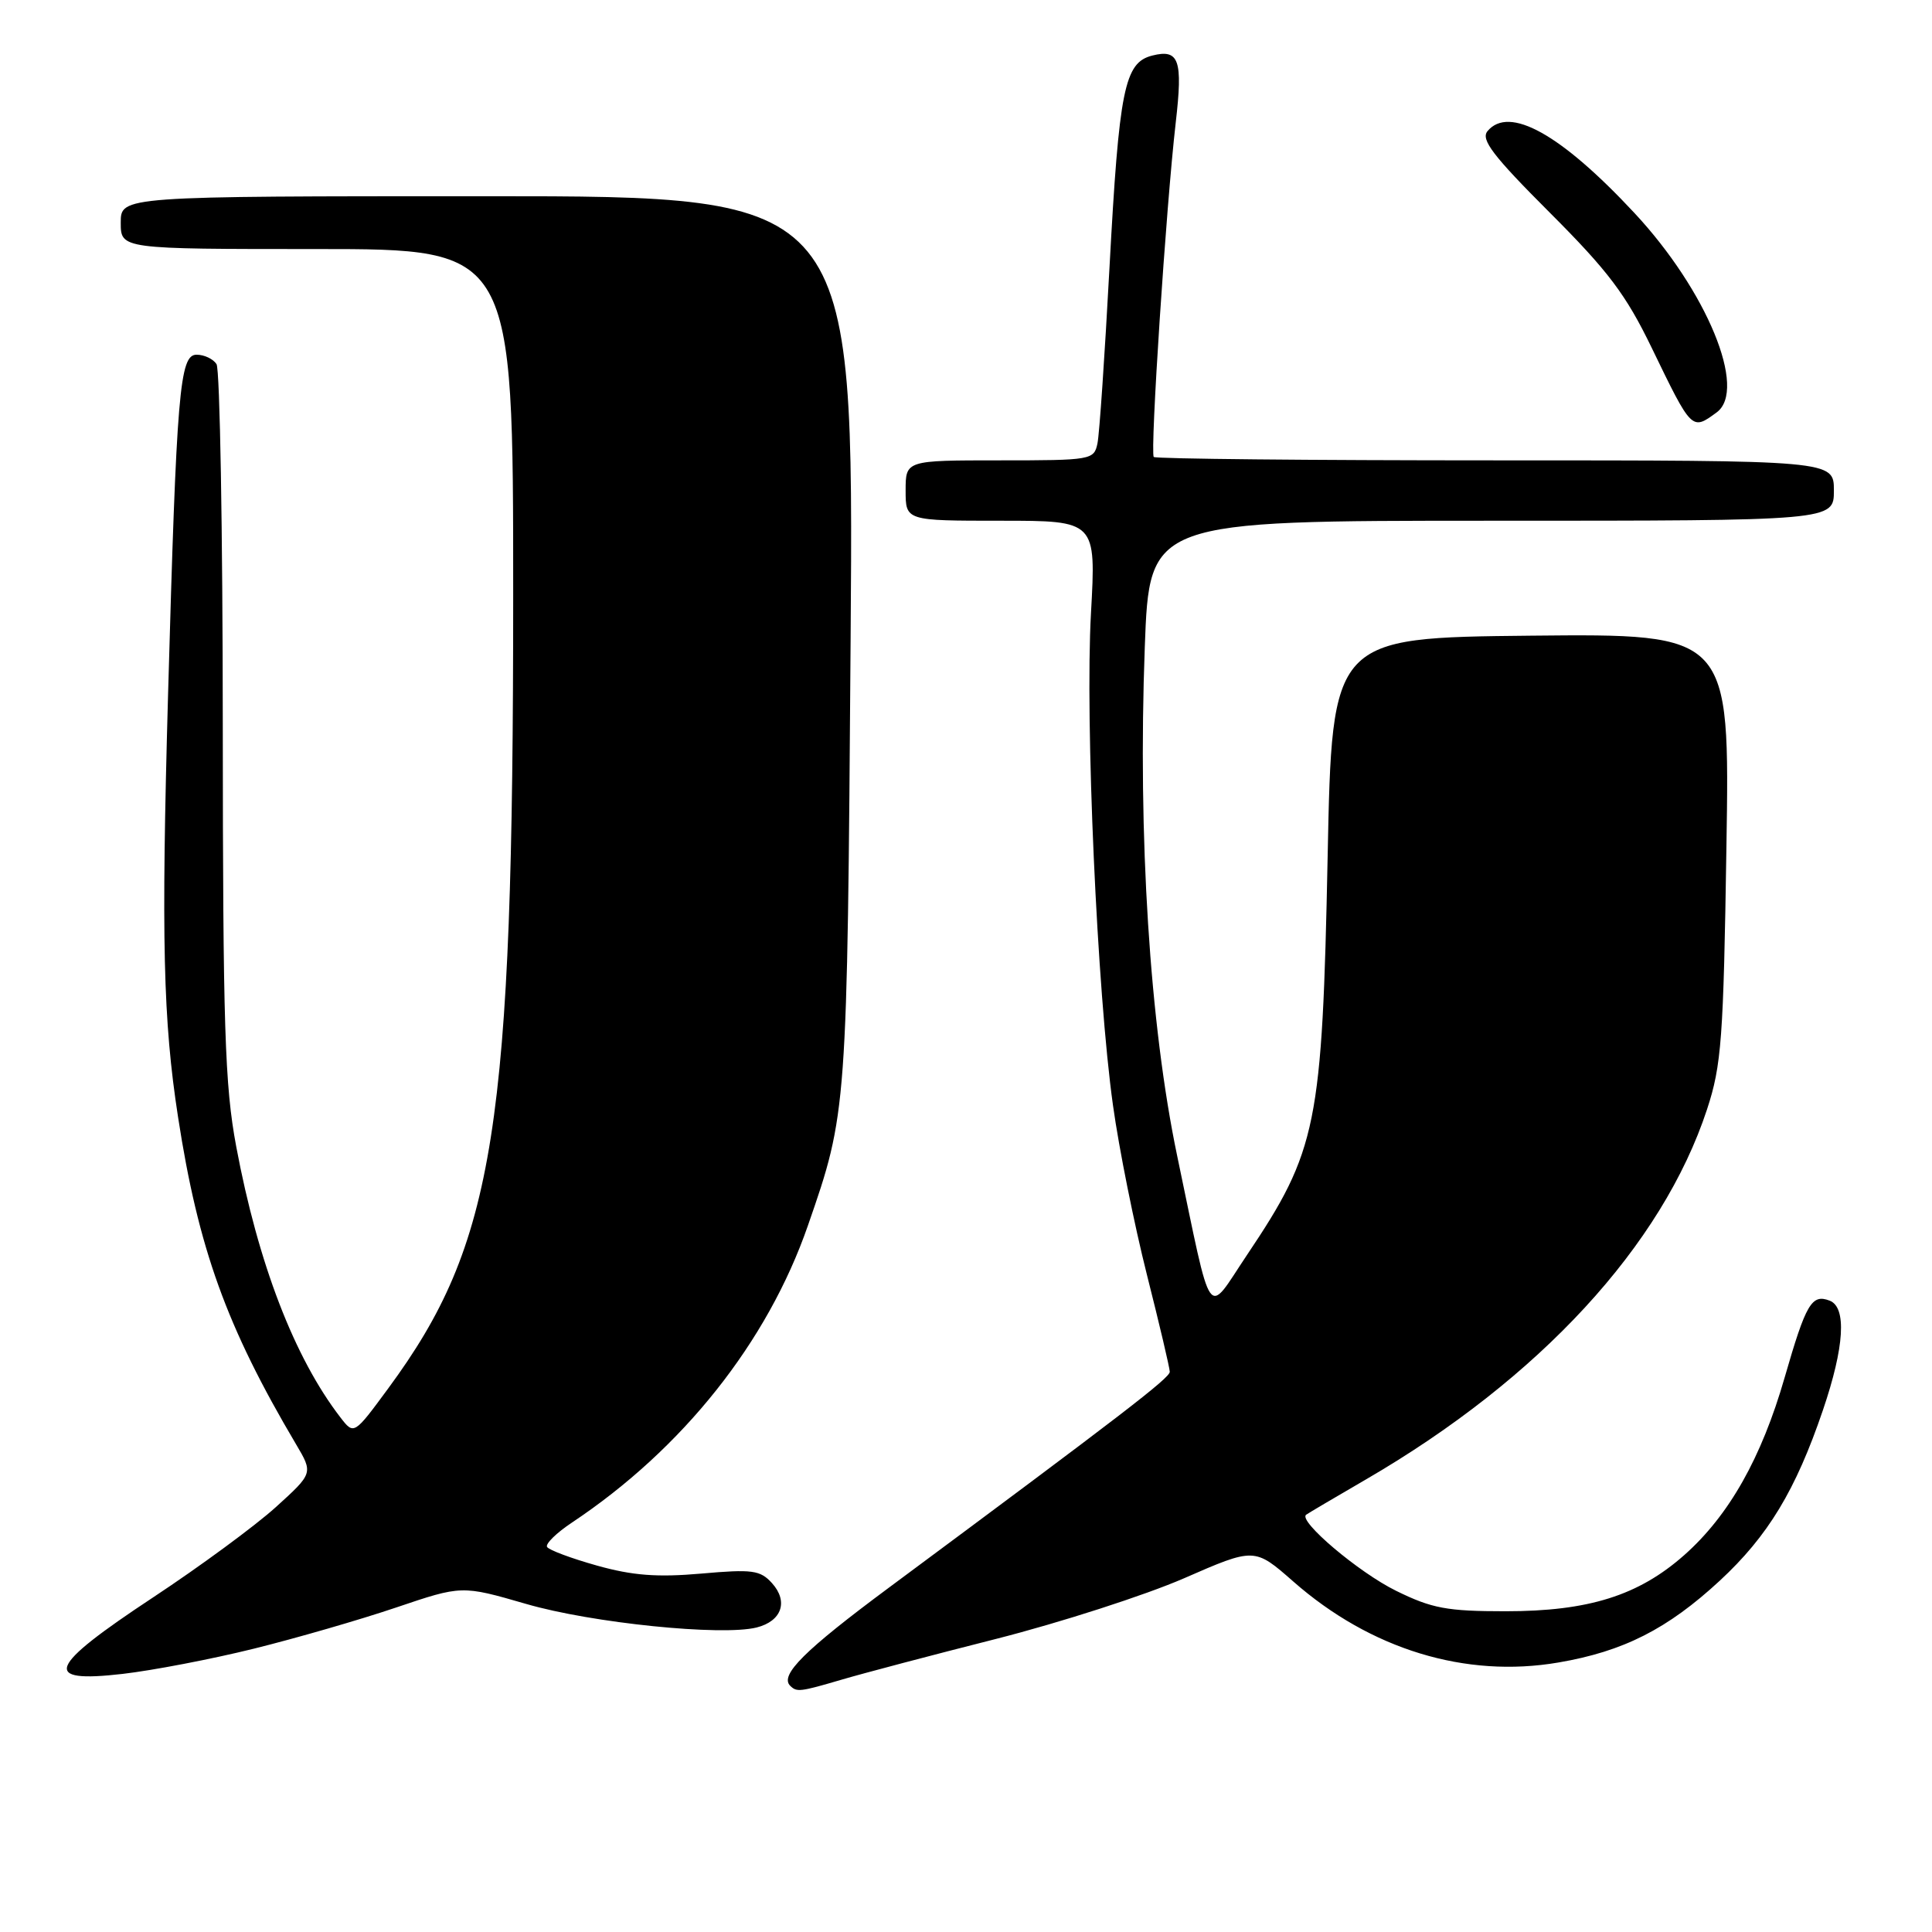 <?xml version="1.0" encoding="UTF-8" standalone="no"?>
<!DOCTYPE svg PUBLIC "-//W3C//DTD SVG 1.1//EN" "http://www.w3.org/Graphics/SVG/1.1/DTD/svg11.dtd" >
<svg xmlns="http://www.w3.org/2000/svg" xmlns:xlink="http://www.w3.org/1999/xlink" version="1.1" viewBox="0 0 256 256">
 <g >
 <path fill="currentColor"
d=" M 111.57 222.55 C 114.28 221.75 123.47 219.32 132.00 217.16 C 140.53 214.99 151.71 211.38 156.87 209.14 C 166.23 205.05 166.23 205.05 171.37 209.56 C 181.60 218.55 194.20 222.40 206.50 220.29 C 215.12 218.82 220.96 215.85 227.88 209.45 C 234.27 203.53 237.94 197.47 241.55 186.84 C 244.40 178.47 244.72 173.21 242.43 172.34 C 240.06 171.43 239.30 172.73 236.48 182.51 C 233.41 193.18 229.10 200.81 223.17 206.06 C 217.11 211.42 210.50 213.50 199.50 213.50 C 191.74 213.50 189.74 213.13 184.99 210.79 C 180.05 208.37 171.97 201.53 173.07 200.71 C 173.31 200.53 176.88 198.42 181.00 196.03 C 204.01 182.66 220.26 165.03 226.19 147.00 C 228.11 141.15 228.37 137.68 228.76 112.23 C 229.21 83.97 229.21 83.97 202.85 84.23 C 176.50 84.50 176.50 84.50 175.92 113.50 C 175.20 149.12 174.53 152.44 165.22 166.31 C 159.77 174.43 160.73 175.80 155.98 153.15 C 152.35 135.80 150.76 110.88 151.69 85.75 C 152.31 69.00 152.31 69.00 197.66 69.00 C 243.00 69.00 243.00 69.00 243.00 65.00 C 243.00 61.00 243.00 61.00 198.17 61.00 C 173.51 61.00 153.13 60.80 152.88 60.55 C 152.37 60.03 154.51 27.37 155.79 16.25 C 156.75 7.93 156.24 6.47 152.69 7.36 C 148.99 8.29 148.29 11.76 147.01 35.50 C 146.39 47.05 145.68 57.51 145.42 58.75 C 144.97 60.94 144.62 61.00 132.48 61.00 C 120.00 61.00 120.00 61.00 120.00 65.00 C 120.00 69.00 120.00 69.00 132.62 69.00 C 145.24 69.00 145.24 69.00 144.56 81.25 C 143.76 95.47 145.37 131.51 147.48 146.49 C 148.27 152.18 150.29 162.24 151.96 168.86 C 153.63 175.47 155.00 181.28 155.00 181.77 C 155.00 182.59 148.80 187.36 117.76 210.39 C 106.59 218.68 103.29 221.96 104.70 223.37 C 105.58 224.24 105.98 224.19 111.57 222.55 Z  M 33.63 218.46 C 39.20 217.08 47.68 214.63 52.47 213.01 C 61.19 210.06 61.19 210.06 69.72 212.53 C 78.42 215.06 95.62 216.81 100.26 215.65 C 103.59 214.81 104.49 212.20 102.29 209.77 C 100.73 208.05 99.69 207.91 92.91 208.51 C 87.09 209.02 83.82 208.77 79.11 207.45 C 75.72 206.50 72.74 205.39 72.49 204.98 C 72.24 204.58 73.71 203.13 75.77 201.76 C 90.47 191.97 101.69 177.85 107.05 162.40 C 112.25 147.43 112.26 147.29 112.71 84.75 C 113.14 26.00 113.14 26.00 64.57 26.00 C 16.00 26.00 16.00 26.00 16.00 29.50 C 16.00 33.00 16.00 33.00 42.00 33.00 C 68.00 33.00 68.00 33.00 68.00 78.83 C 68.00 149.52 65.61 164.73 51.45 183.96 C 46.90 190.14 46.90 190.14 45.11 187.82 C 39.01 179.91 34.20 167.41 31.30 151.92 C 29.78 143.79 29.54 136.11 29.52 96.00 C 29.51 70.42 29.14 48.94 28.69 48.25 C 28.25 47.56 27.06 47.00 26.05 47.00 C 23.80 47.00 23.40 51.79 22.27 92.00 C 21.36 124.45 21.61 135.18 23.59 148.00 C 26.27 165.42 30.02 175.82 39.22 191.36 C 41.50 195.21 41.50 195.21 36.54 199.71 C 33.81 202.18 26.50 207.56 20.29 211.66 C 6.27 220.92 5.42 223.05 16.25 221.80 C 20.24 221.34 28.06 219.84 33.63 218.46 Z  M 227.46 54.65 C 231.58 51.64 226.16 38.50 216.55 28.20 C 206.81 17.75 199.95 13.94 197.10 17.38 C 196.18 18.49 197.82 20.64 205.33 28.15 C 213.10 35.92 215.44 39.02 218.87 46.11 C 224.19 57.10 224.16 57.07 227.46 54.65 Z "/>
</g>
</svg>